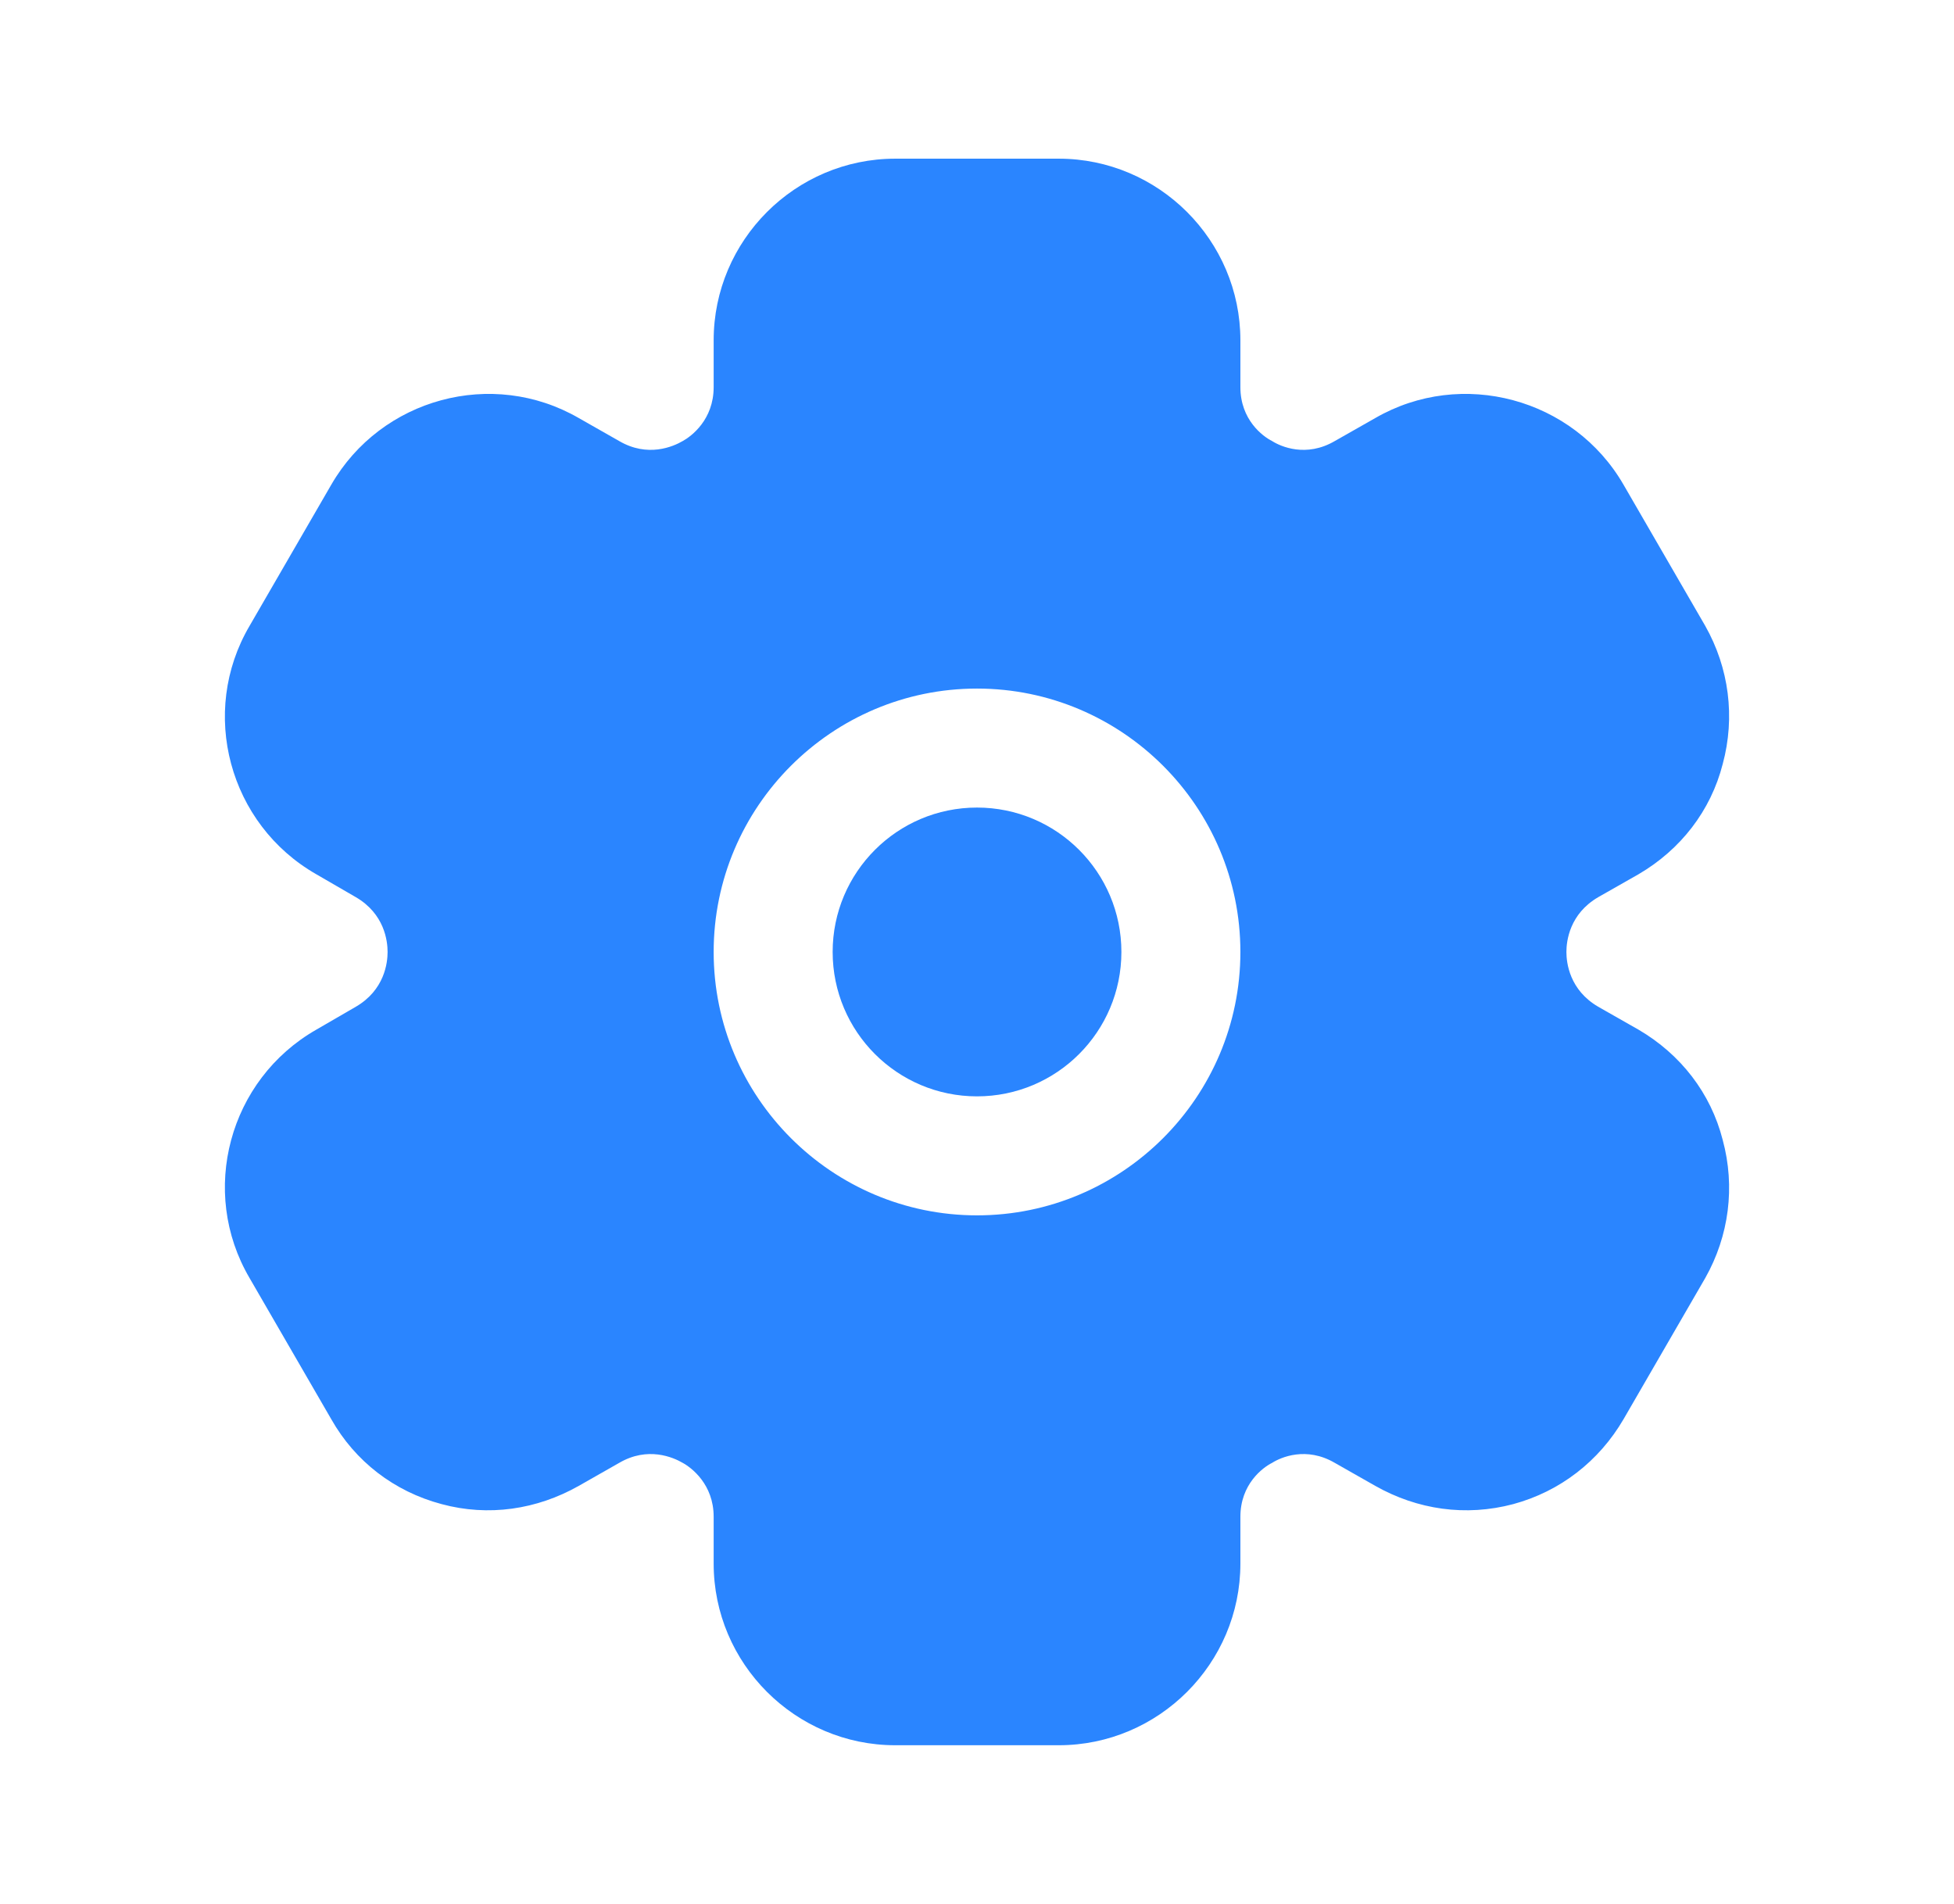 <svg width="39" height="38" viewBox="0 0 39 38" fill="none" xmlns="http://www.w3.org/2000/svg">
<path d="M19.5 21.882C21.092 21.882 22.382 20.591 22.382 19C22.382 17.409 21.092 16.118 19.5 16.118C17.909 16.118 16.619 17.409 16.619 19C16.619 20.591 17.909 21.882 19.5 21.882Z" fill="#2A85FF"/>
<path d="M32.705 20.552L31.898 20.093C31.328 19.76 31.264 19.222 31.264 19C31.264 18.778 31.328 18.24 31.898 17.907L32.705 17.448C33.544 16.957 34.146 16.182 34.384 15.248C34.637 14.313 34.51 13.332 34.035 12.492L32.404 9.674C31.407 7.948 29.174 7.347 27.449 8.344L26.641 8.803C26.071 9.136 25.564 8.914 25.39 8.803C25.2 8.708 24.757 8.376 24.757 7.727V6.792C24.757 4.797 23.126 3.167 21.131 3.167H17.869C15.874 3.167 14.244 4.797 14.244 6.792V7.727C14.244 8.376 13.8 8.708 13.626 8.803C13.436 8.914 12.929 9.136 12.359 8.803L11.552 8.344C9.826 7.347 7.609 7.948 6.612 9.674L4.981 12.492C3.968 14.218 4.569 16.451 6.311 17.448L7.103 17.907C7.673 18.24 7.736 18.778 7.736 19C7.736 19.222 7.673 19.76 7.103 20.093L6.311 20.552C4.569 21.549 3.968 23.782 4.981 25.508L6.612 28.326C7.087 29.165 7.863 29.767 8.813 30.02C9.747 30.273 10.713 30.131 11.552 29.656L12.359 29.197C12.929 28.864 13.436 29.086 13.626 29.197C13.8 29.292 14.244 29.624 14.244 30.273V31.207C14.244 33.203 15.874 34.833 17.869 34.833H21.131C23.126 34.833 24.757 33.203 24.757 31.207V30.273C24.757 29.624 25.2 29.292 25.39 29.197C25.564 29.086 26.071 28.864 26.641 29.197L27.449 29.656C28.288 30.131 29.254 30.273 30.204 30.02C31.138 29.767 31.914 29.165 32.404 28.326L34.035 25.508C34.51 24.668 34.637 23.687 34.384 22.753C34.146 21.818 33.544 21.043 32.705 20.552ZM14.244 19C14.244 16.102 16.603 13.743 19.5 13.743C22.398 13.743 24.757 16.102 24.757 19C24.757 21.898 22.398 24.257 19.5 24.257C16.603 24.257 14.244 21.898 14.244 19Z" fill="#2A85FF"/>
</svg>

